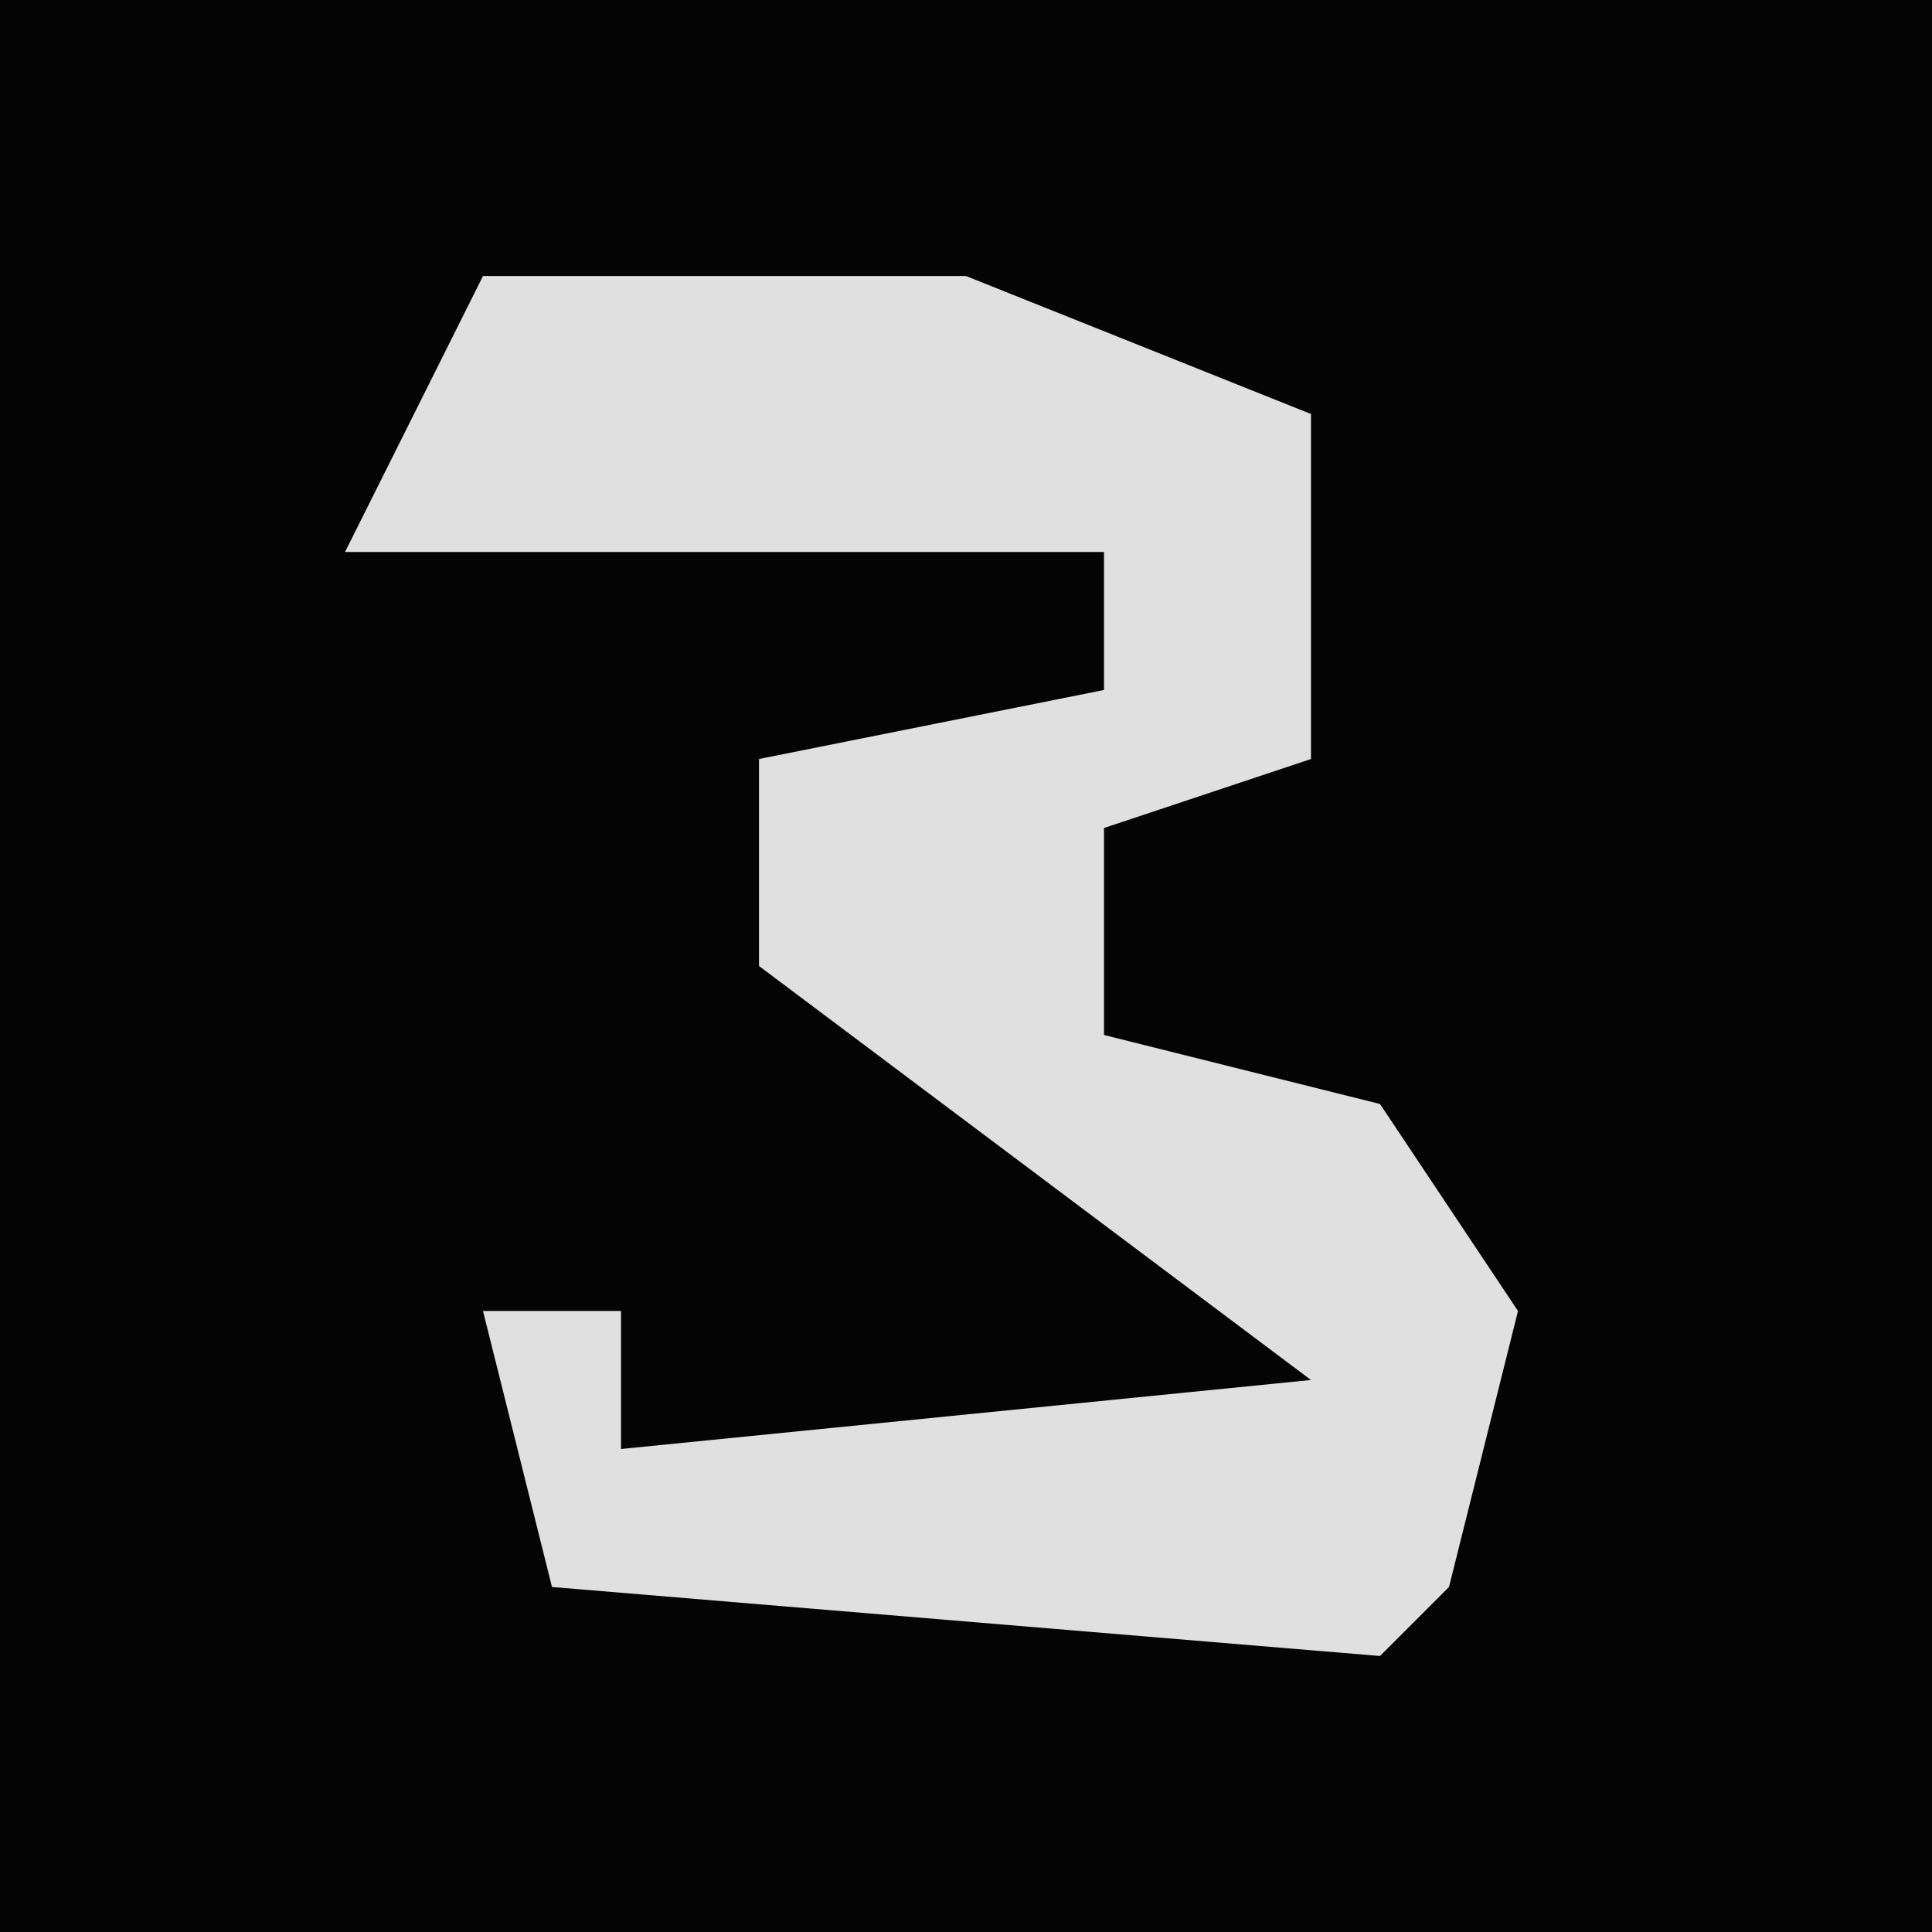 <?xml version="1.0" encoding="UTF-8"?>
<svg version="1.1" xmlns="http://www.w3.org/2000/svg" width="28" height="28">
<path d="M0,0 L28,0 L28,28 L0,28 Z " fill="#040404" transform="translate(0,0)"/>
<path d="M0,0 L7,0 L12,2 L12,7 L9,8 L9,11 L13,12 L15,15 L14,19 L13,20 L1,19 L0,15 L2,15 L2,17 L12,16 L4,10 L4,7 L9,6 L9,4 L-2,4 Z " fill="#E0E0E0" transform="translate(7,4)"/>
</svg>
